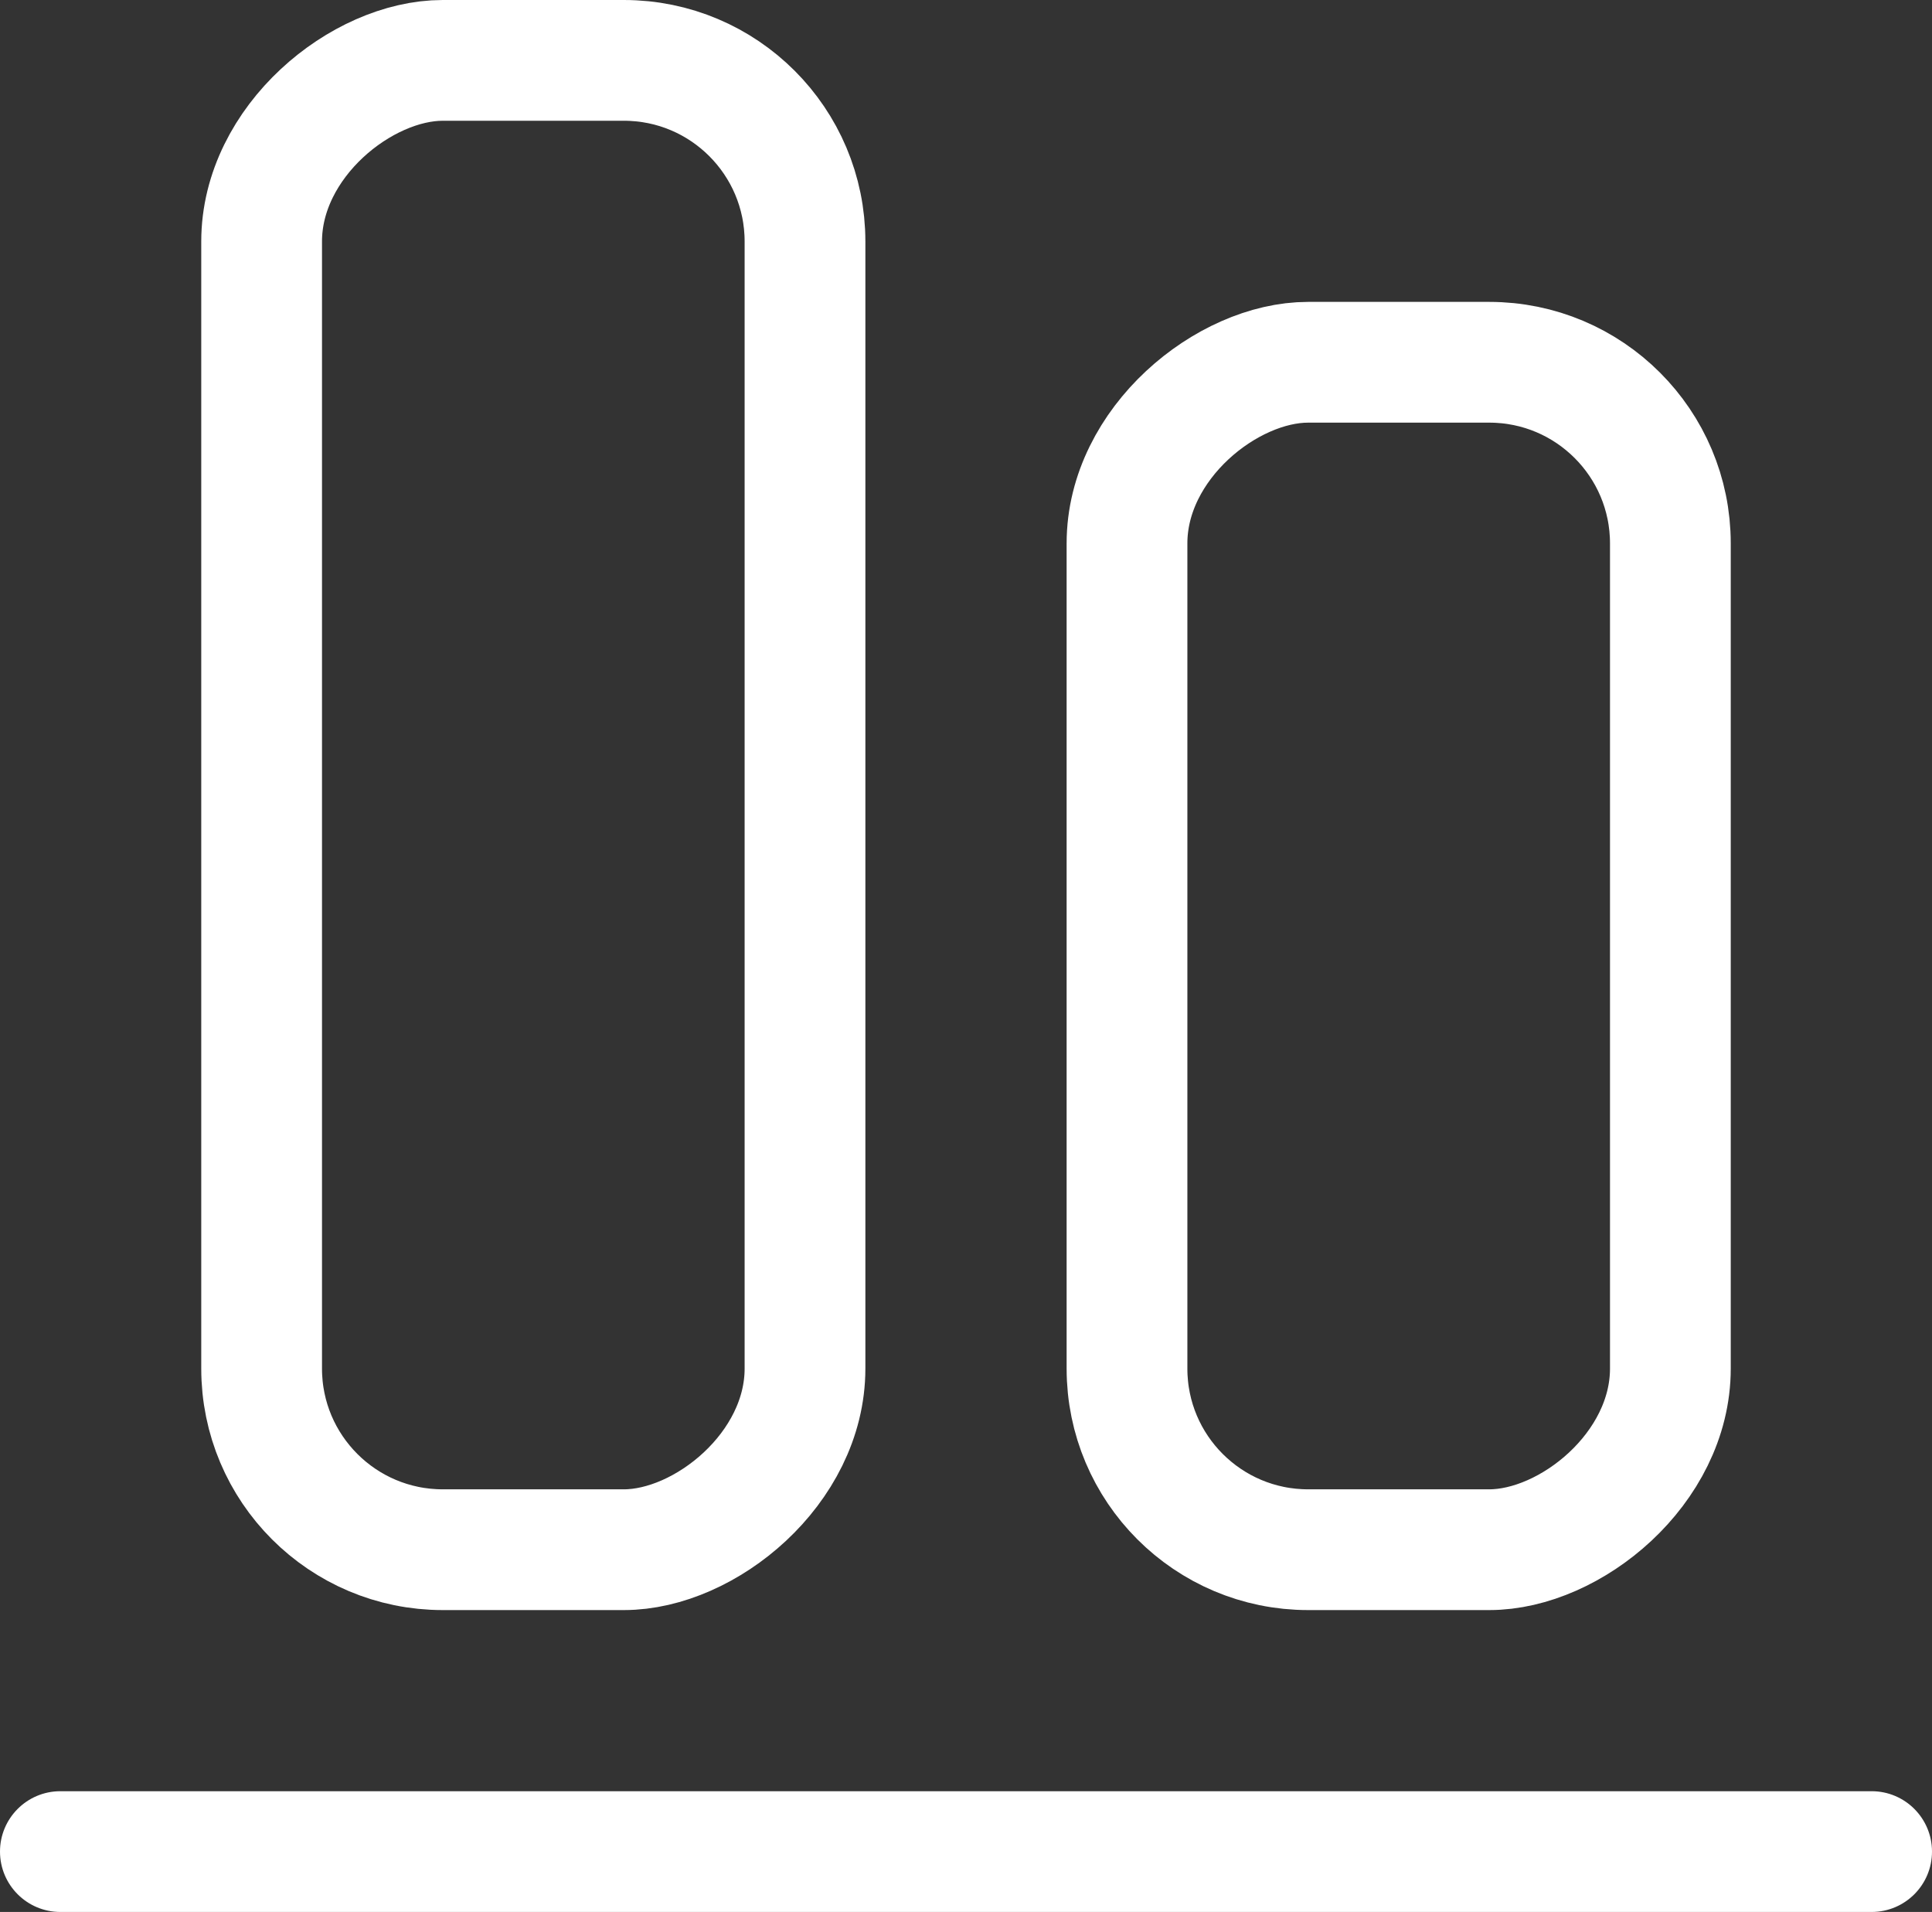 <svg xmlns="http://www.w3.org/2000/svg" width="96" height="95" viewBox="0 0 96 95">
  <rect x="0" y="0" width="96" height="95" fill="#333333" stroke="none"/>
  <g id="flex-end" transform="translate(405 -809) rotate(90)">
    <g id="Group_194" data-name="Group 194">
      <g id="Group_191" data-name="Group 191" transform="translate(809 309)">
        <g id="Rectangle_140" data-name="Rectangle 140" transform="translate(0 53)" fill="none" stroke="#fff" stroke-width="6">
          <rect width="80" height="33" rx="12" stroke="none"/>
          <rect x="3" y="3" width="74" height="27" rx="9" fill="none"/>
        </g>
        <g id="Rectangle_139" data-name="Rectangle 139" transform="translate(15 10)" fill="none" stroke="#fff" stroke-width="6">
          <rect width="65" height="33" rx="12" stroke="none"/>
          <rect x="3" y="3" width="59" height="27" rx="9" fill="none"/>
        </g>
        <g id="Path_187" data-name="Path 187" transform="translate(89)" fill="none">
          <path d="M3,0A3,3,0,0,0,0,3V93a3,3,0,0,0,6,0V3A3,3,0,0,0,3,0Z" stroke="none"/>
          <path d="M 3 0 C 4.657 0 6 1.343 6 3 L 6 93 C 6 94.657 4.657 96 3 96 C 1.343 96 0 94.657 0 93 L 0 3 C 0 1.343 1.343 0 3 0 Z" stroke="none" fill="#fff"/>
        </g>
      </g>
    </g>
  </g>
</svg>
